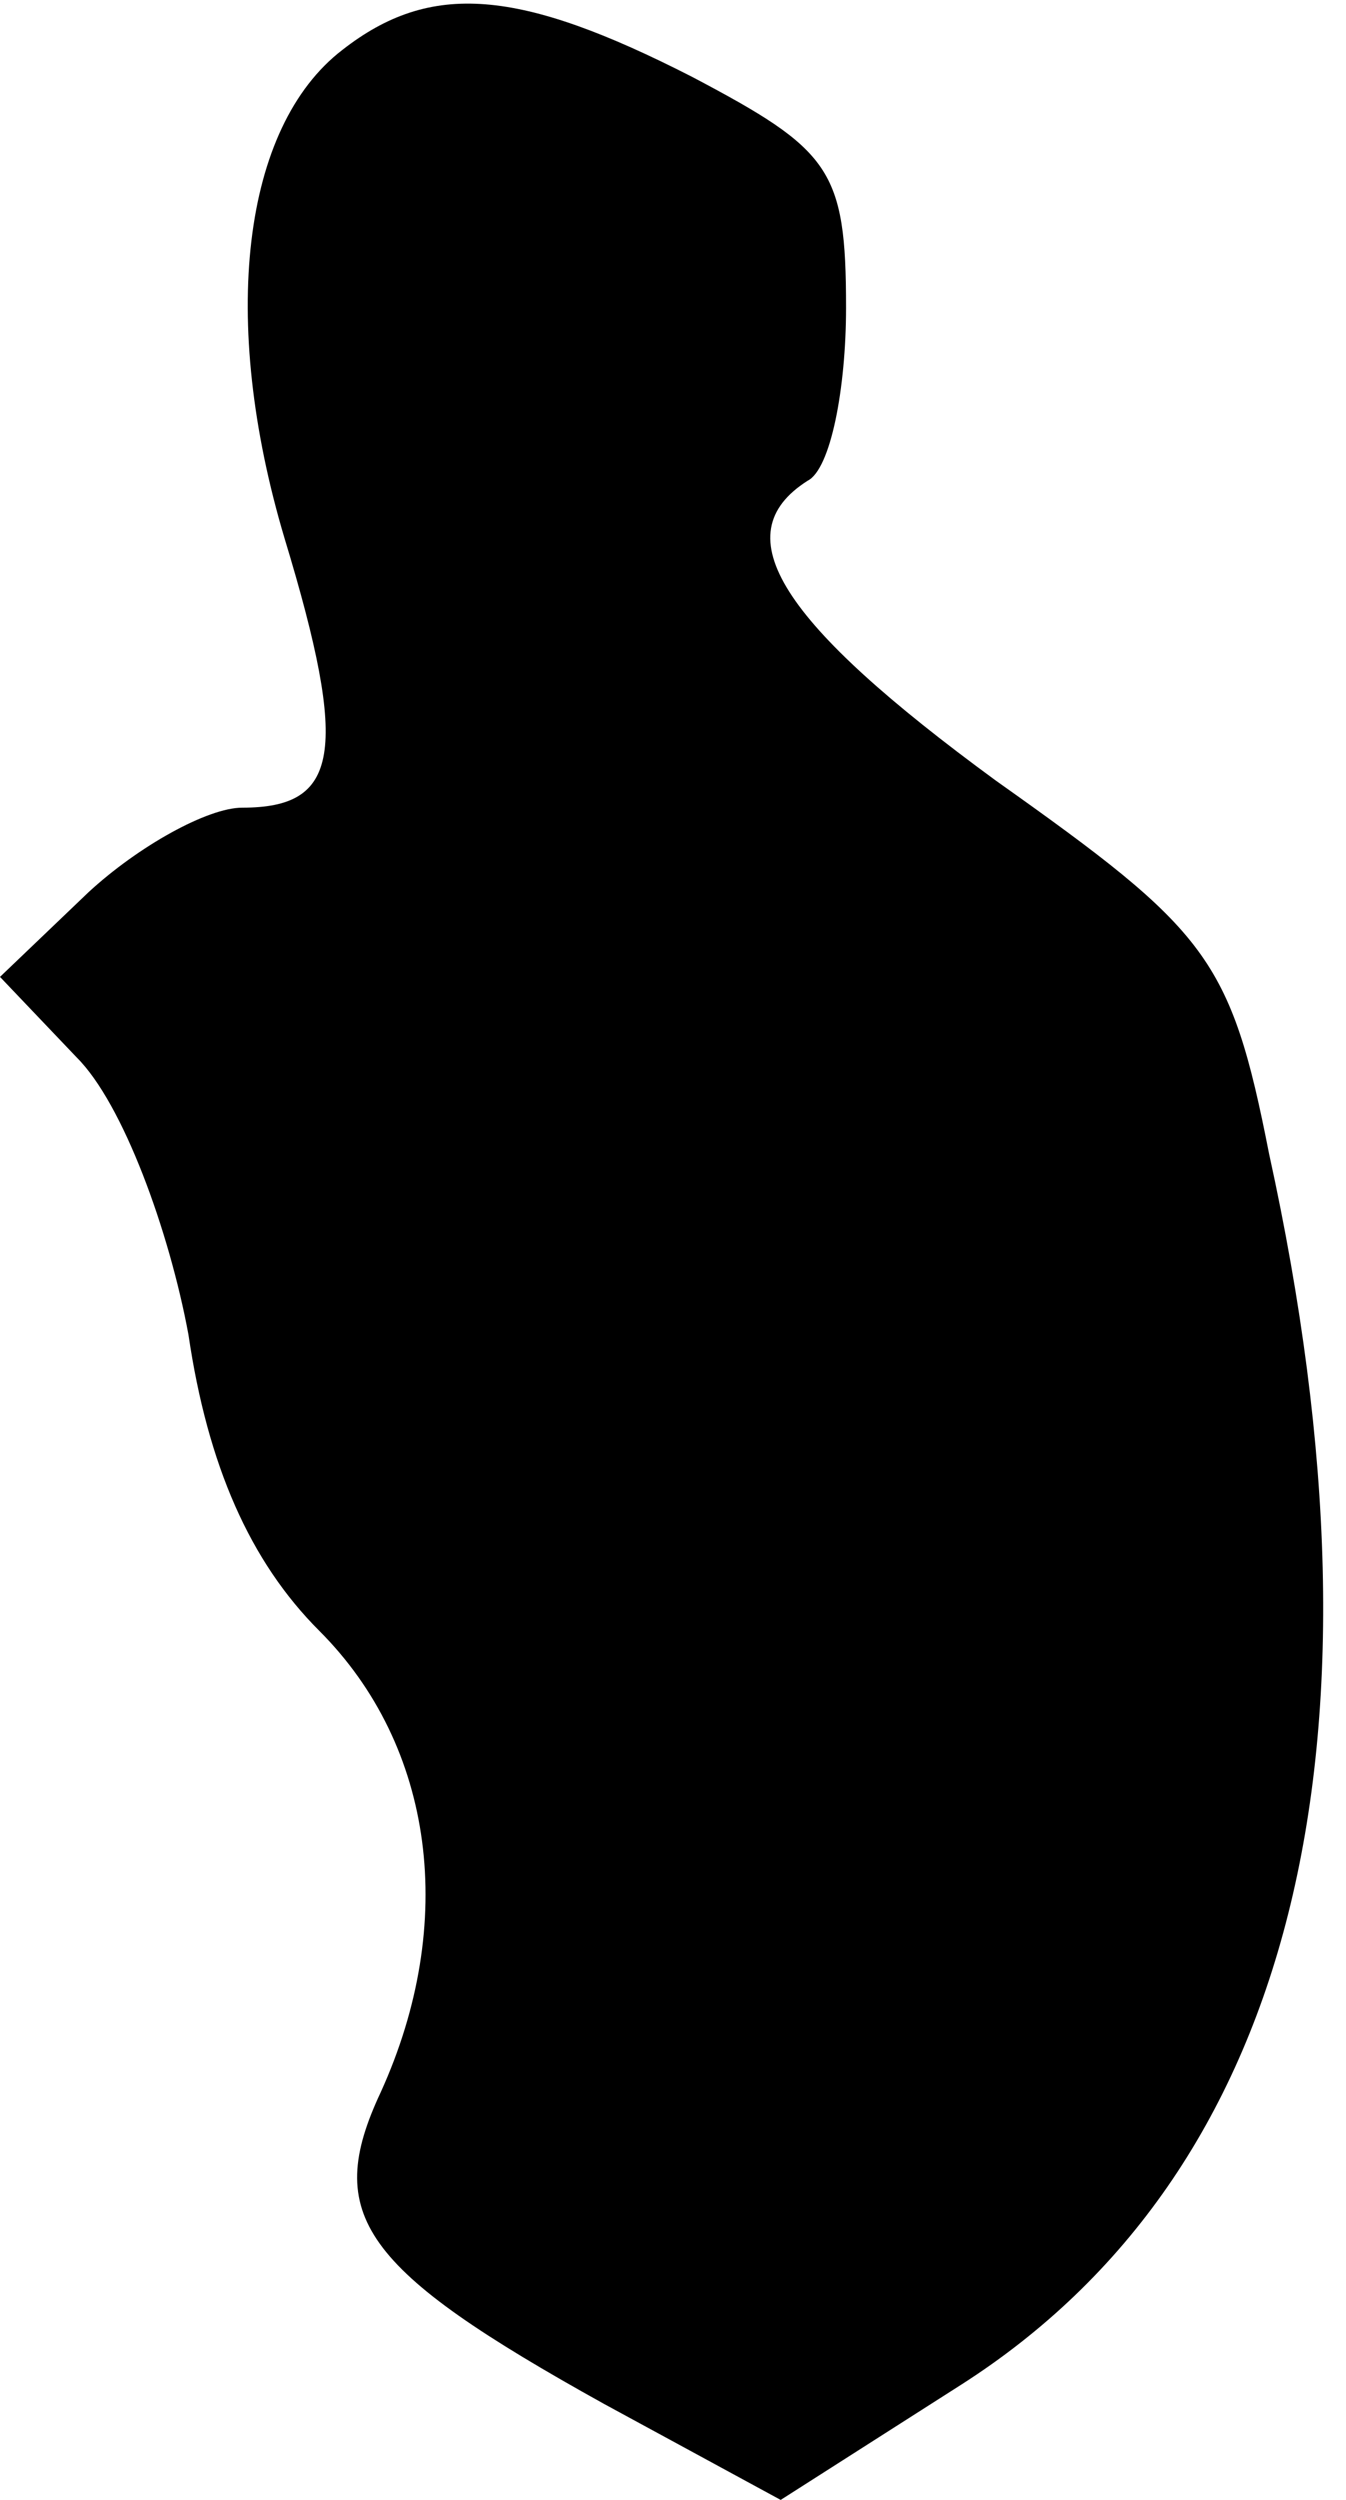 <?xml version="1.0" standalone="no"?>
<!DOCTYPE svg PUBLIC "-//W3C//DTD SVG 20010904//EN"
 "http://www.w3.org/TR/2001/REC-SVG-20010904/DTD/svg10.dtd">
<svg version="1.0" xmlns="http://www.w3.org/2000/svg"
 width="35pt" height="65pt" viewBox="0 0 35 65"
 preserveAspectRatio="xMidYMid meet">
<g transform="translate(0,65) scale(0.1,-0.1)"
fill="#000000" stroke="none">
<path fill="#000000" stroke="none" d="M89 637 c-26 -20 -32 -70 -15 -127 17
-56 14 -70 -11 -70 -9 0 -27 -10 -40 -22 l-23 -22 20 -21 c12 -12 24 -45 29
-72 5 -34 16 -59 34 -77 30 -30 36 -76 16 -120 -15 -32 -5 -46 58 -81 l46 -25
47 30 c86 55 114 165 80 320 -10 51 -16 58 -71 97 -56 41 -71 64 -49 78 6 3
10 24 10 45 0 36 -4 41 -40 60 -45 23 -68 25 -91 7z"/>
</g>
</svg>
